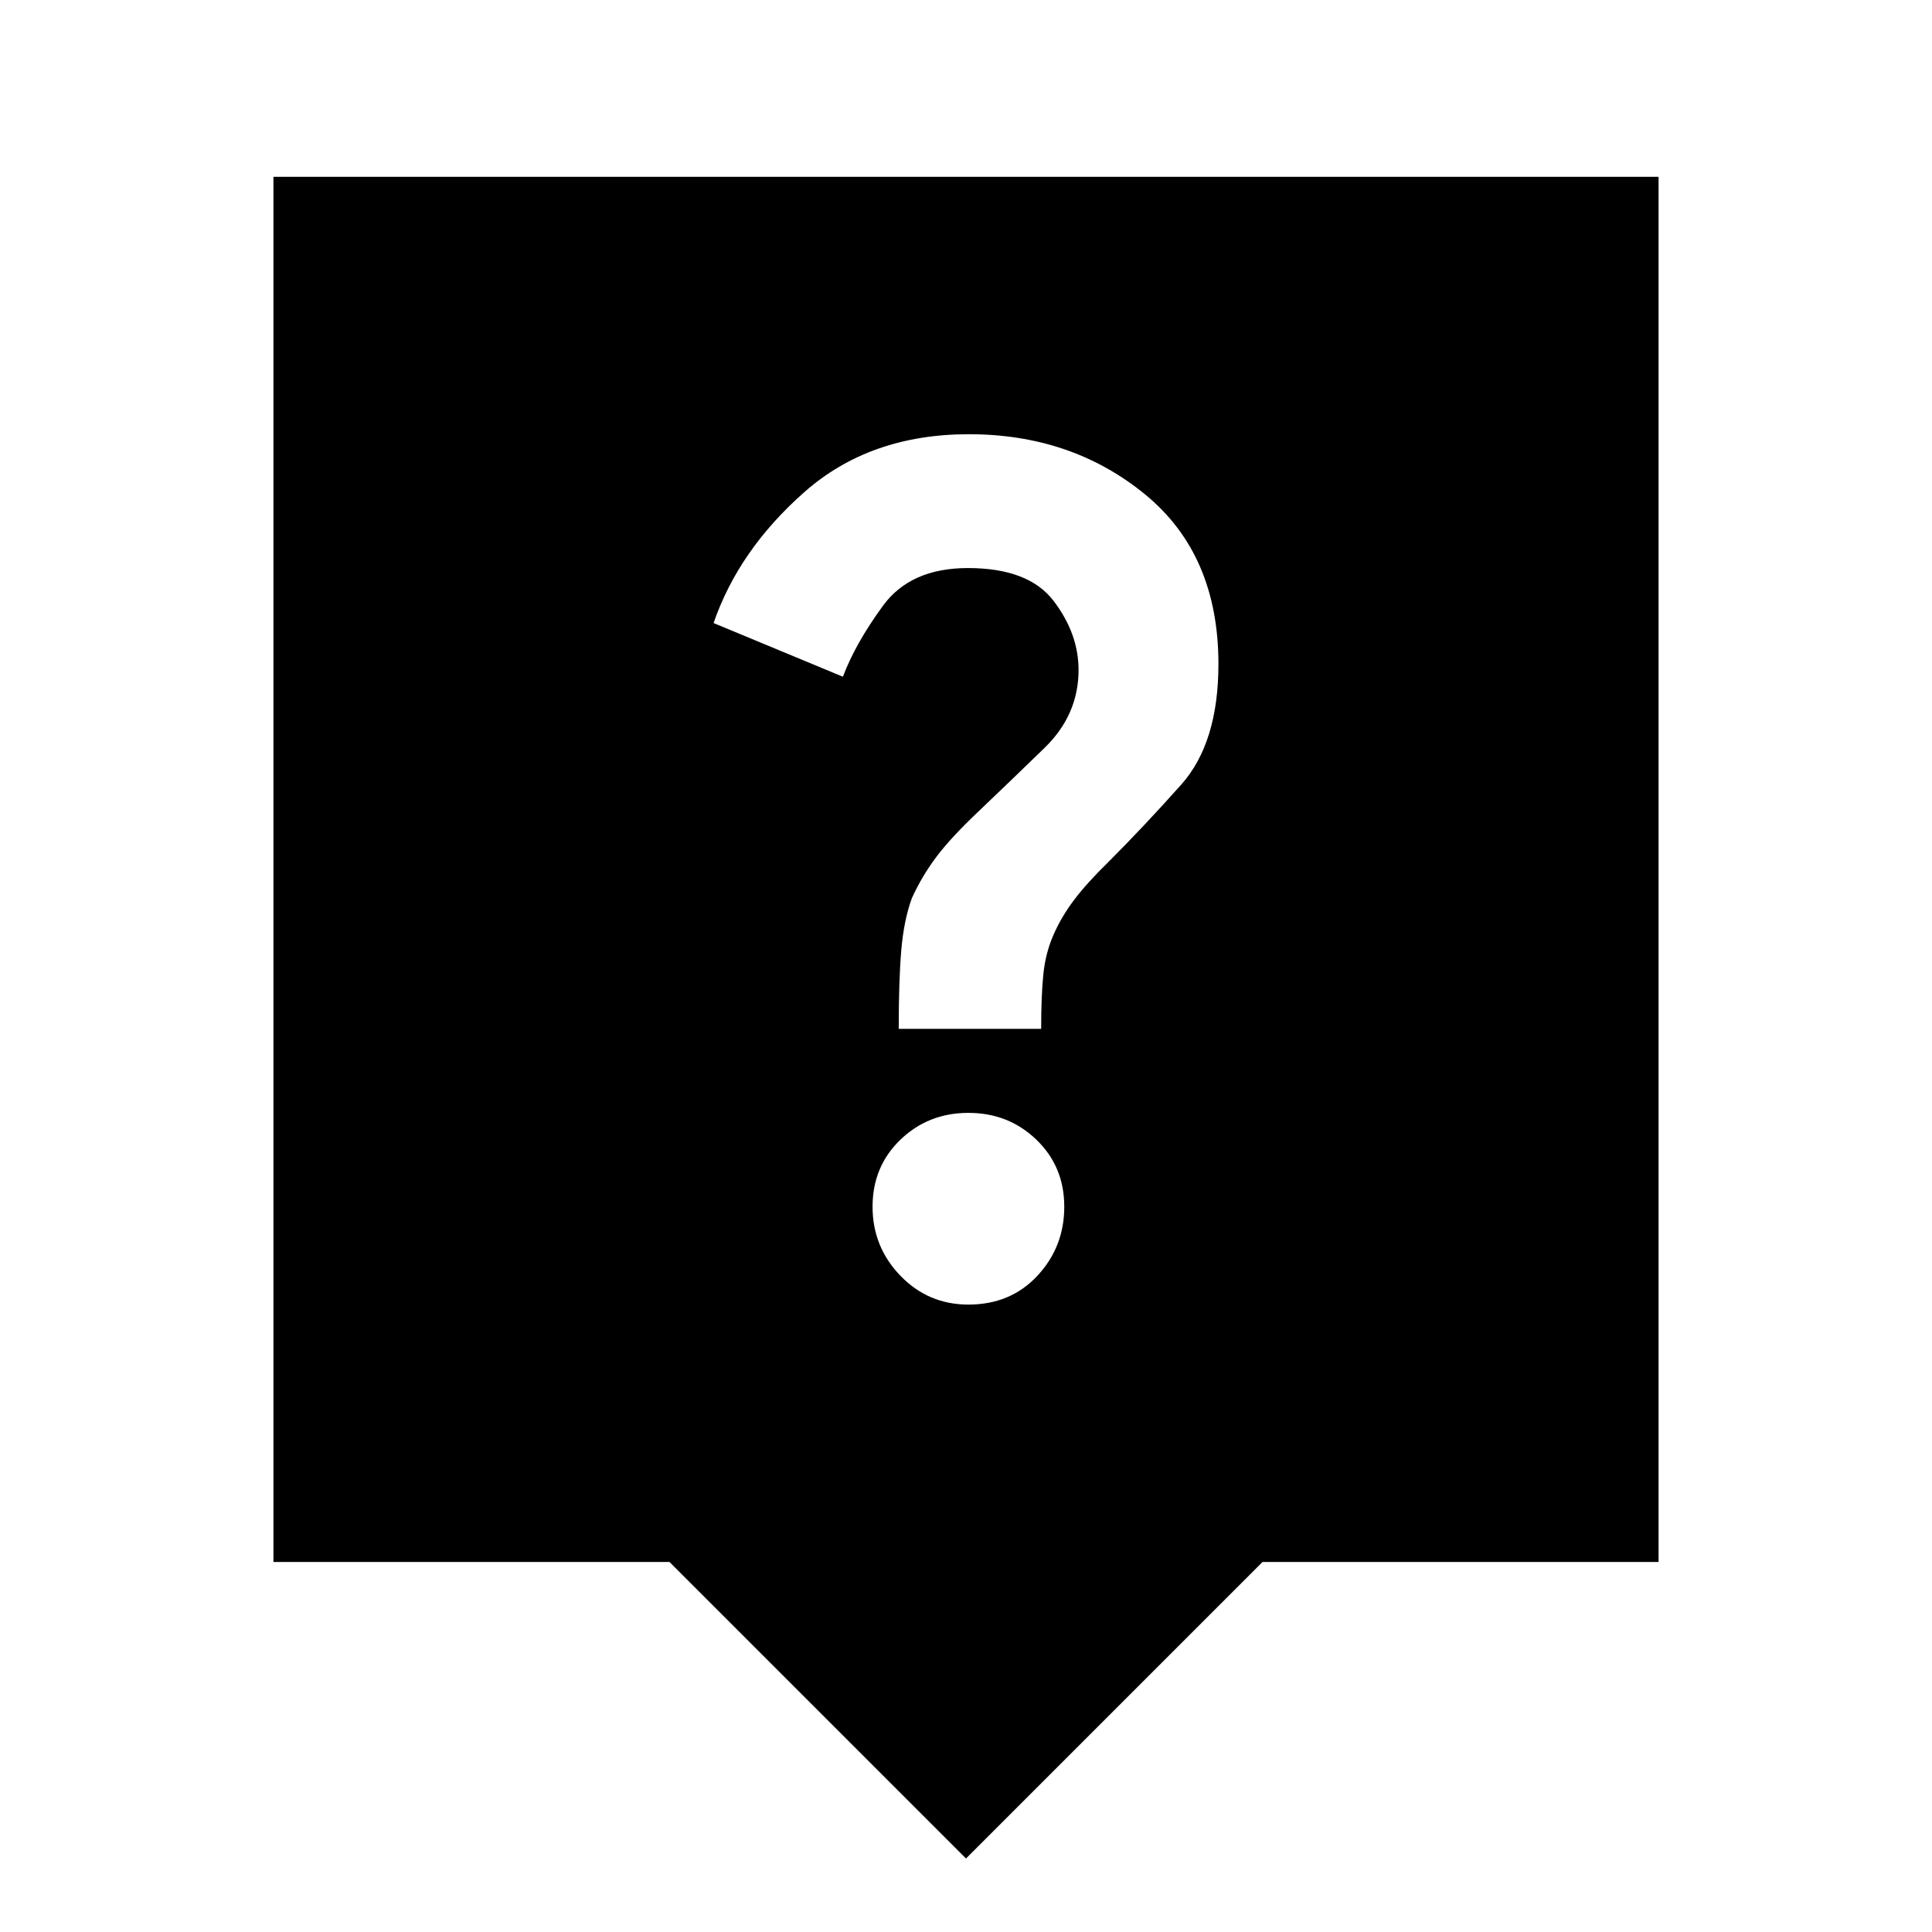 <svg xmlns="http://www.w3.org/2000/svg" height="20" viewBox="0 -960 960 960" width="20"><path d="M480-36.52 332.65-183.87H135.87v-688.26h688.26v688.26H627.35L480-36.52Zm1.2-275.24q20.95 0 34.29-14.34 13.34-14.33 13.34-34.29t-13.84-33.29q-13.84-13.34-33.79-13.34-19.96 0-33.8 13.34-13.83 13.33-13.83 33.29t13.83 34.29q13.84 14.34 33.8 14.34Zm-34.63-137h70.78q0-17 1.12-27.5t5.12-19.5q4-9 10.24-17.24 6.24-8.24 17-18.76 17.6-17.61 36.1-38.35 18.5-20.74 18.5-59.93 0-54.44-36.47-84.32-36.48-29.88-87.53-29.88-49.19 0-81.79 28.79-32.6 28.8-45.07 65.04l64.26 26.67q6.24-16.56 19.92-35.28 13.68-18.72 42.21-18.72 30.08 0 42.53 16.28 12.44 16.29 12.44 34.37 0 22.29-16.88 38.69t-32.77 31.53q-13.71 12.96-20.95 22.58-7.24 9.62-12.24 20.62-4 11-5.26 25.97-1.26 14.98-1.26 38.94Z"/></svg>